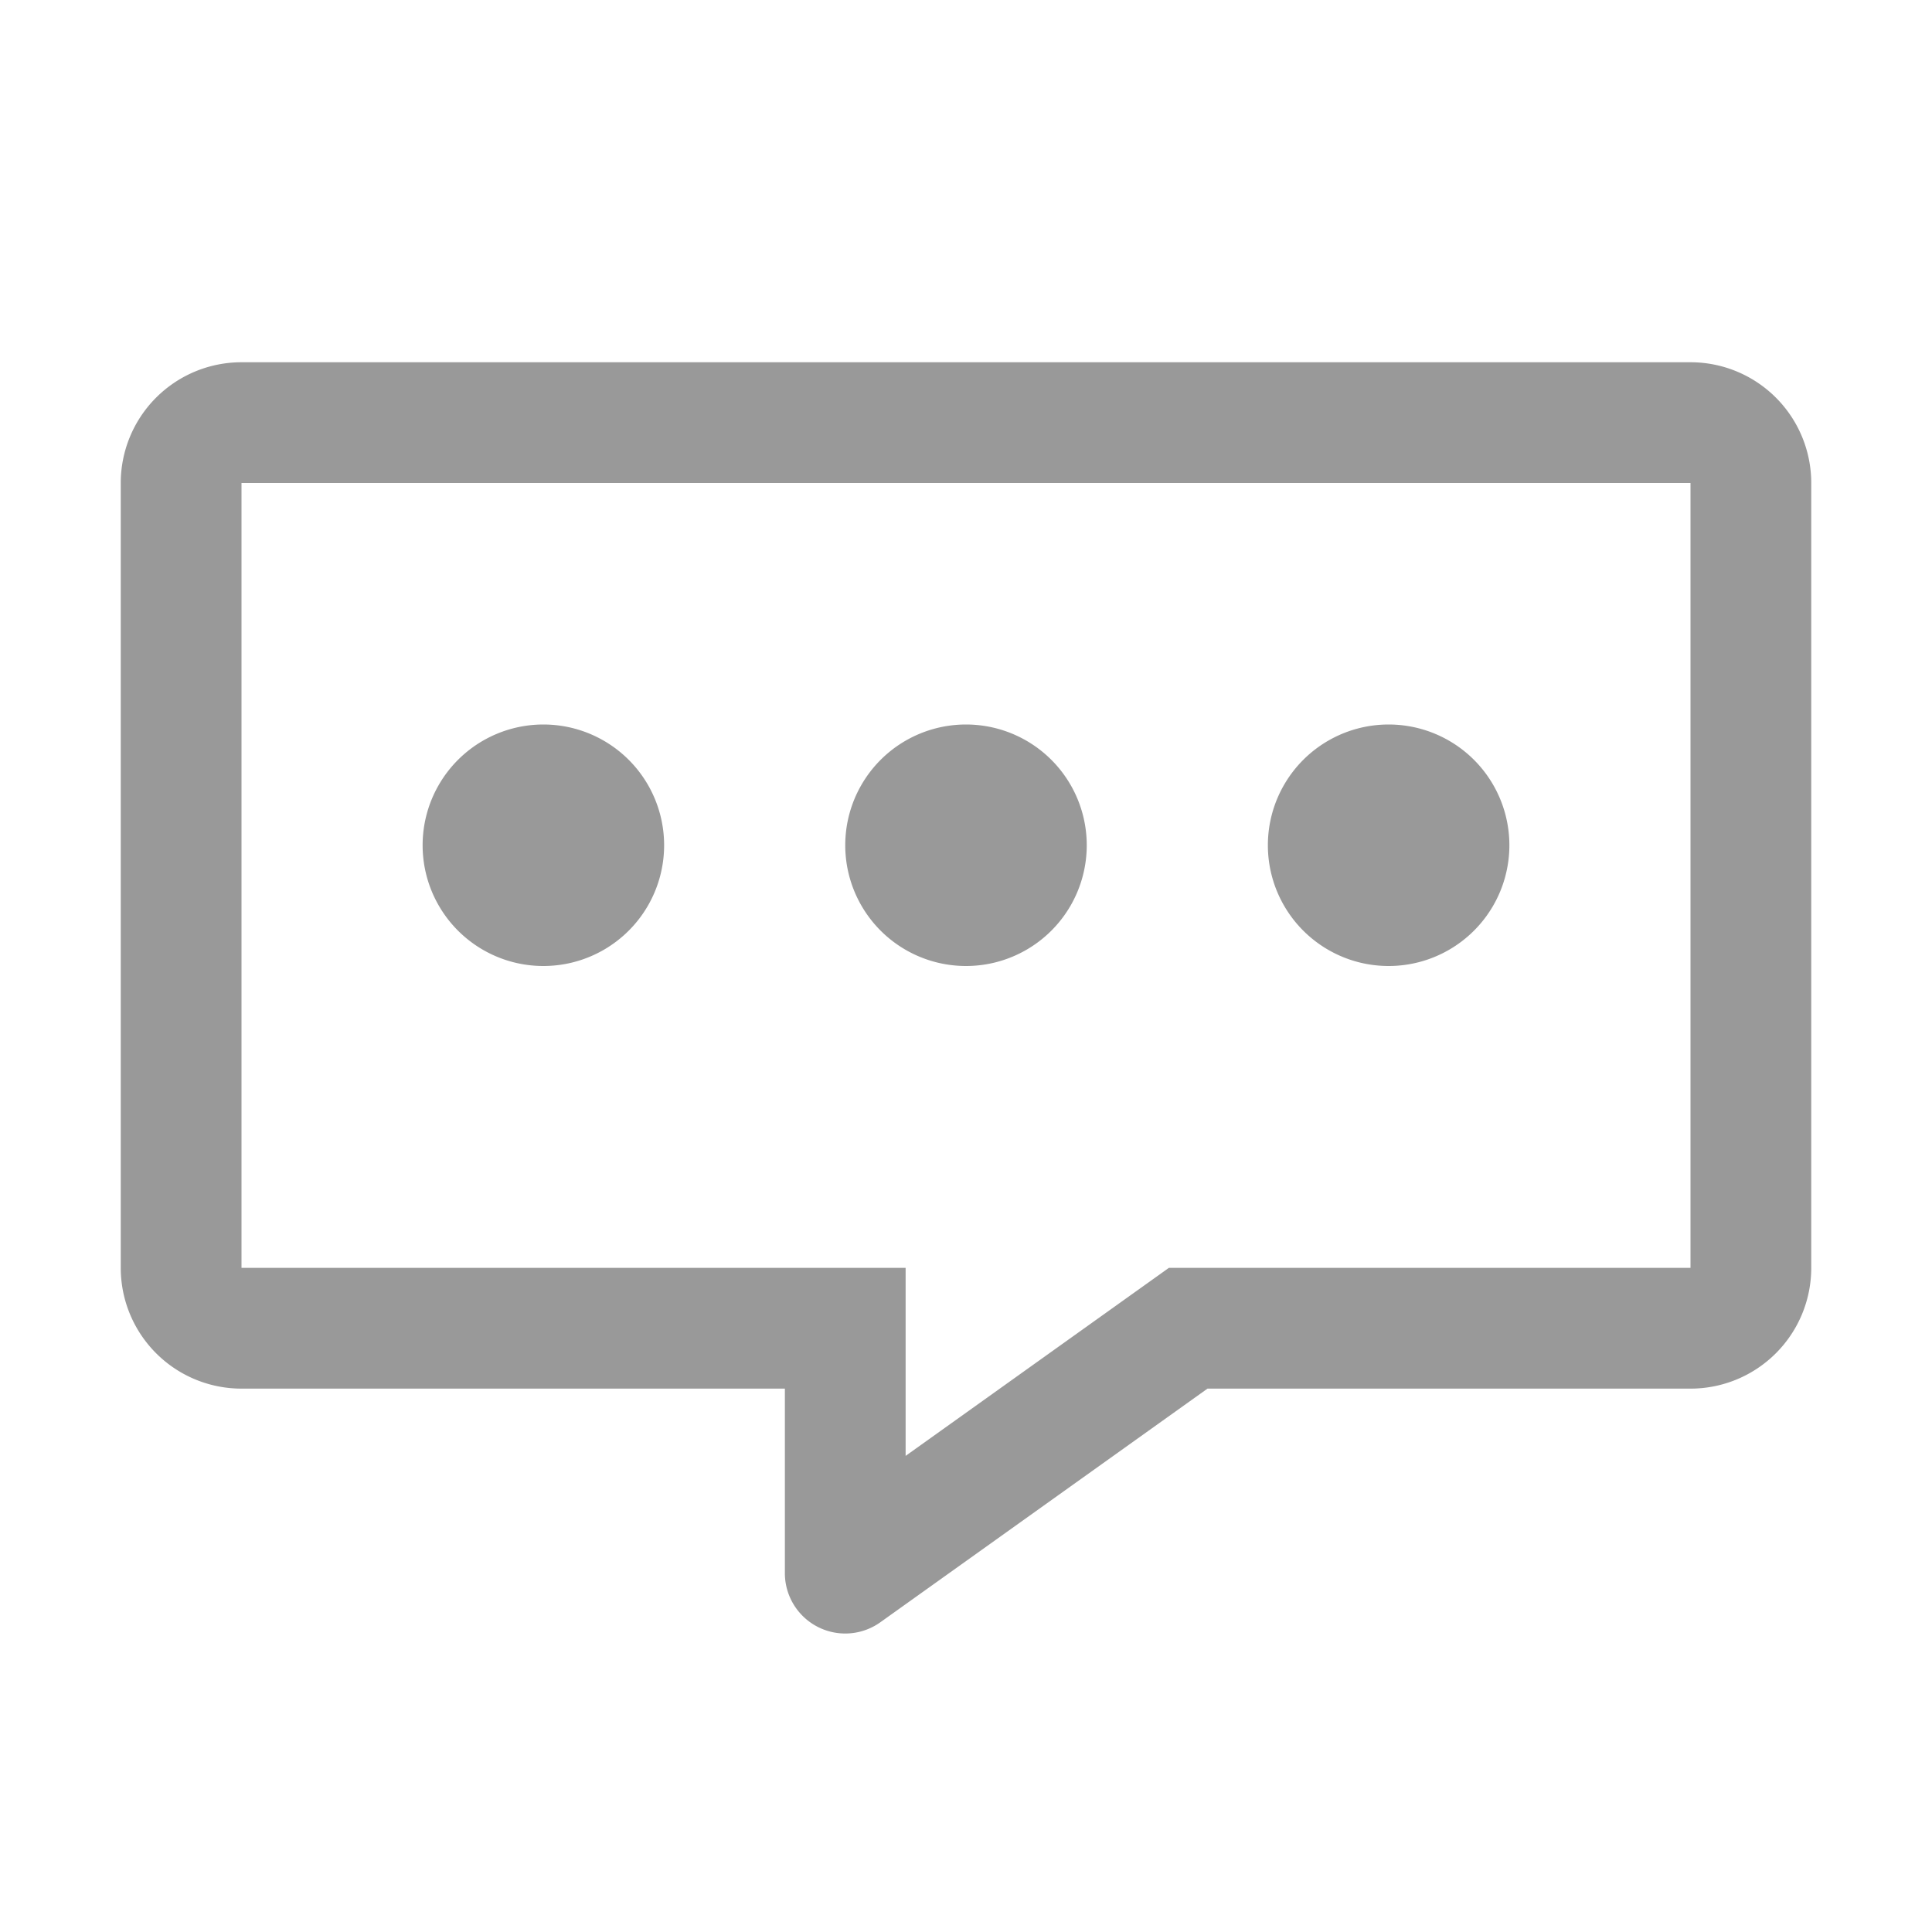 <?xml version="1.0" standalone="no"?><!DOCTYPE svg PUBLIC "-//W3C//DTD SVG 1.1//EN" "http://www.w3.org/Graphics/SVG/1.1/DTD/svg11.dtd"><svg t="1538213723571" class="icon" style="" viewBox="0 0 1024 1024" version="1.1" xmlns="http://www.w3.org/2000/svg" p-id="743" xmlns:xlink="http://www.w3.org/1999/xlink" width="200" height="200"><defs><style type="text/css"></style></defs><path d="M619.52 672H896V256H128v416h352v99.648L619.52 672z m20.48 64l-173.408 123.84A32 32 0 0 1 416 833.856V736H128a64 64 0 0 1-64-64V256a64 64 0 0 1 64-64h768a64 64 0 0 1 64 64v416a64 64 0 0 1-64 64h-256z" fill="#999999" p-id="744"></path><path d="M736 512a64 64 0 1 1 0-128 64 64 0 0 1 0 128z m-224 0a64 64 0 1 1 0-128 64 64 0 0 1 0 128z m-224 0a64 64 0 1 1 0-128 64 64 0 0 1 0 128z" fill="#999999" p-id="745"></path></svg>